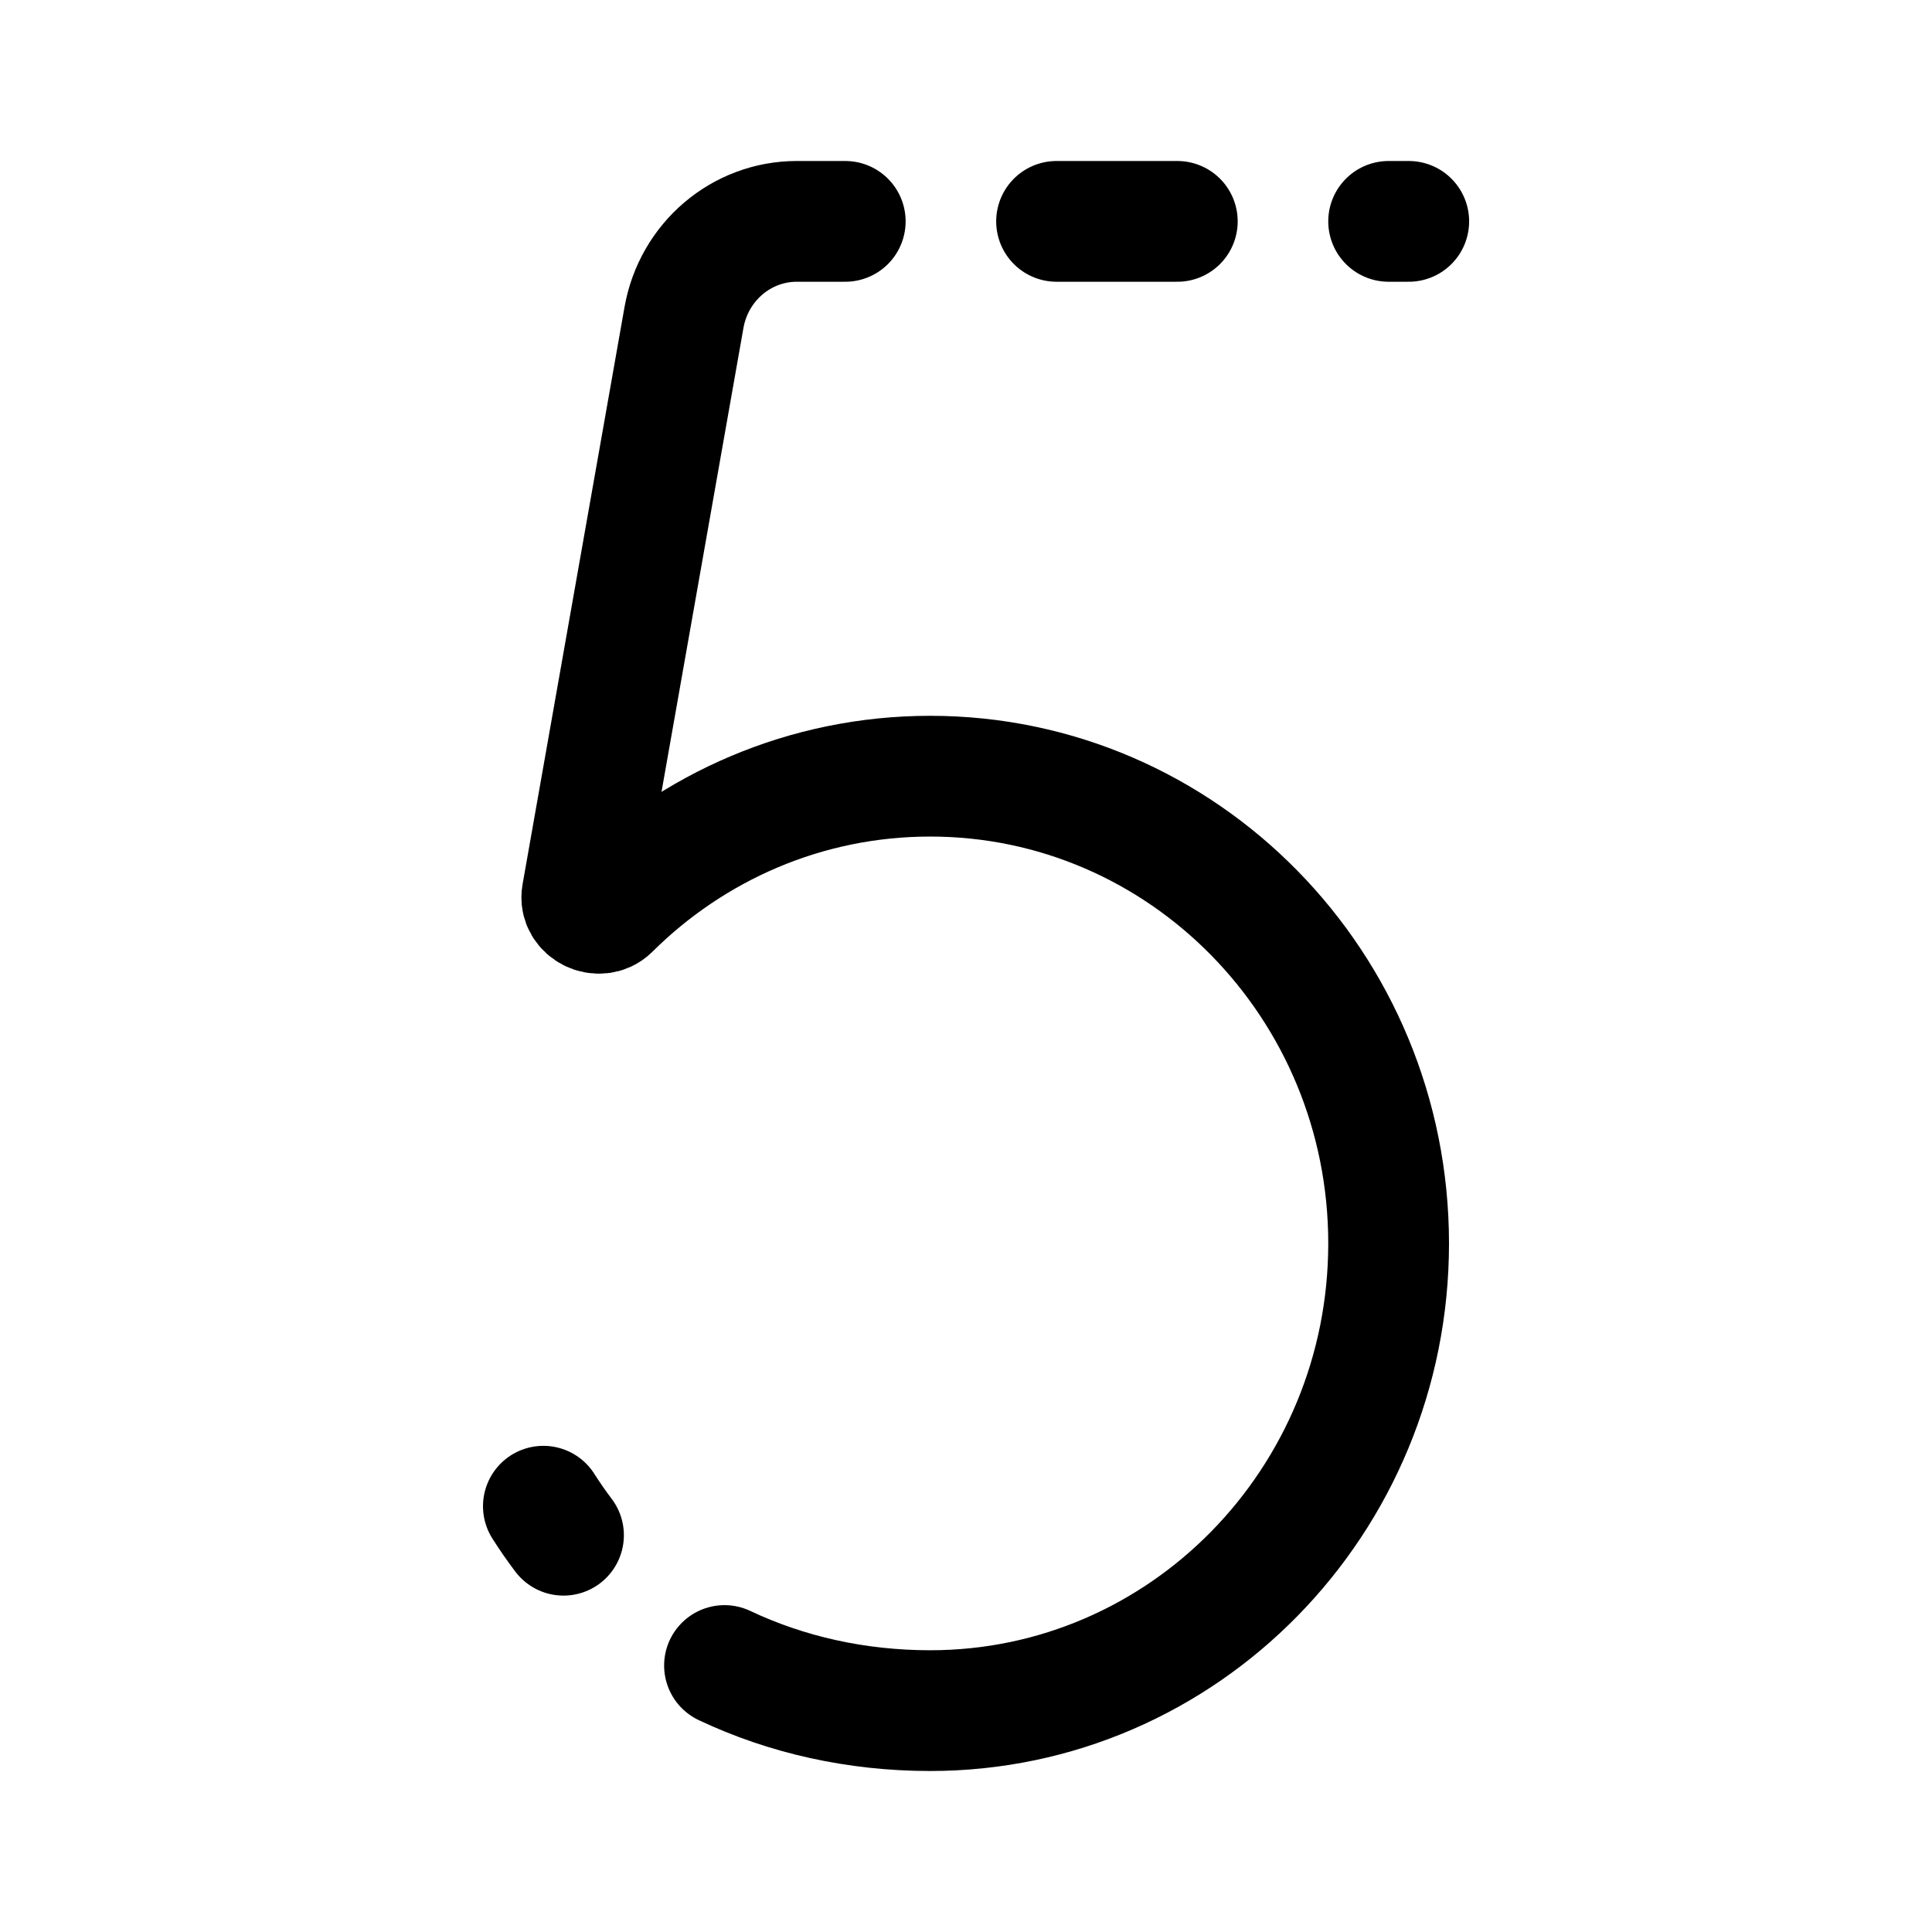 <svg xmlns="http://www.w3.org/2000/svg" width="192" height="192" fill="none"><path stroke="#000" stroke-linecap="round" stroke-linejoin="round" stroke-width="12" d="M140 22h-2M54 149.686q.946 1.49 2 2.883M84 22h-4.816c-5.512 0-10.233 4.023-11.21 9.552L57.84 88.928c-.261 1.48 1.714 2.444 2.771 1.394 8.216-8.159 19.456-13.186 31.83-13.186 25.161 0 45.559 20.788 45.559 46.432S117.602 170 92.44 170c-7.322 0-14.274-1.566-20.44-4.483M105 22h12"/></svg>